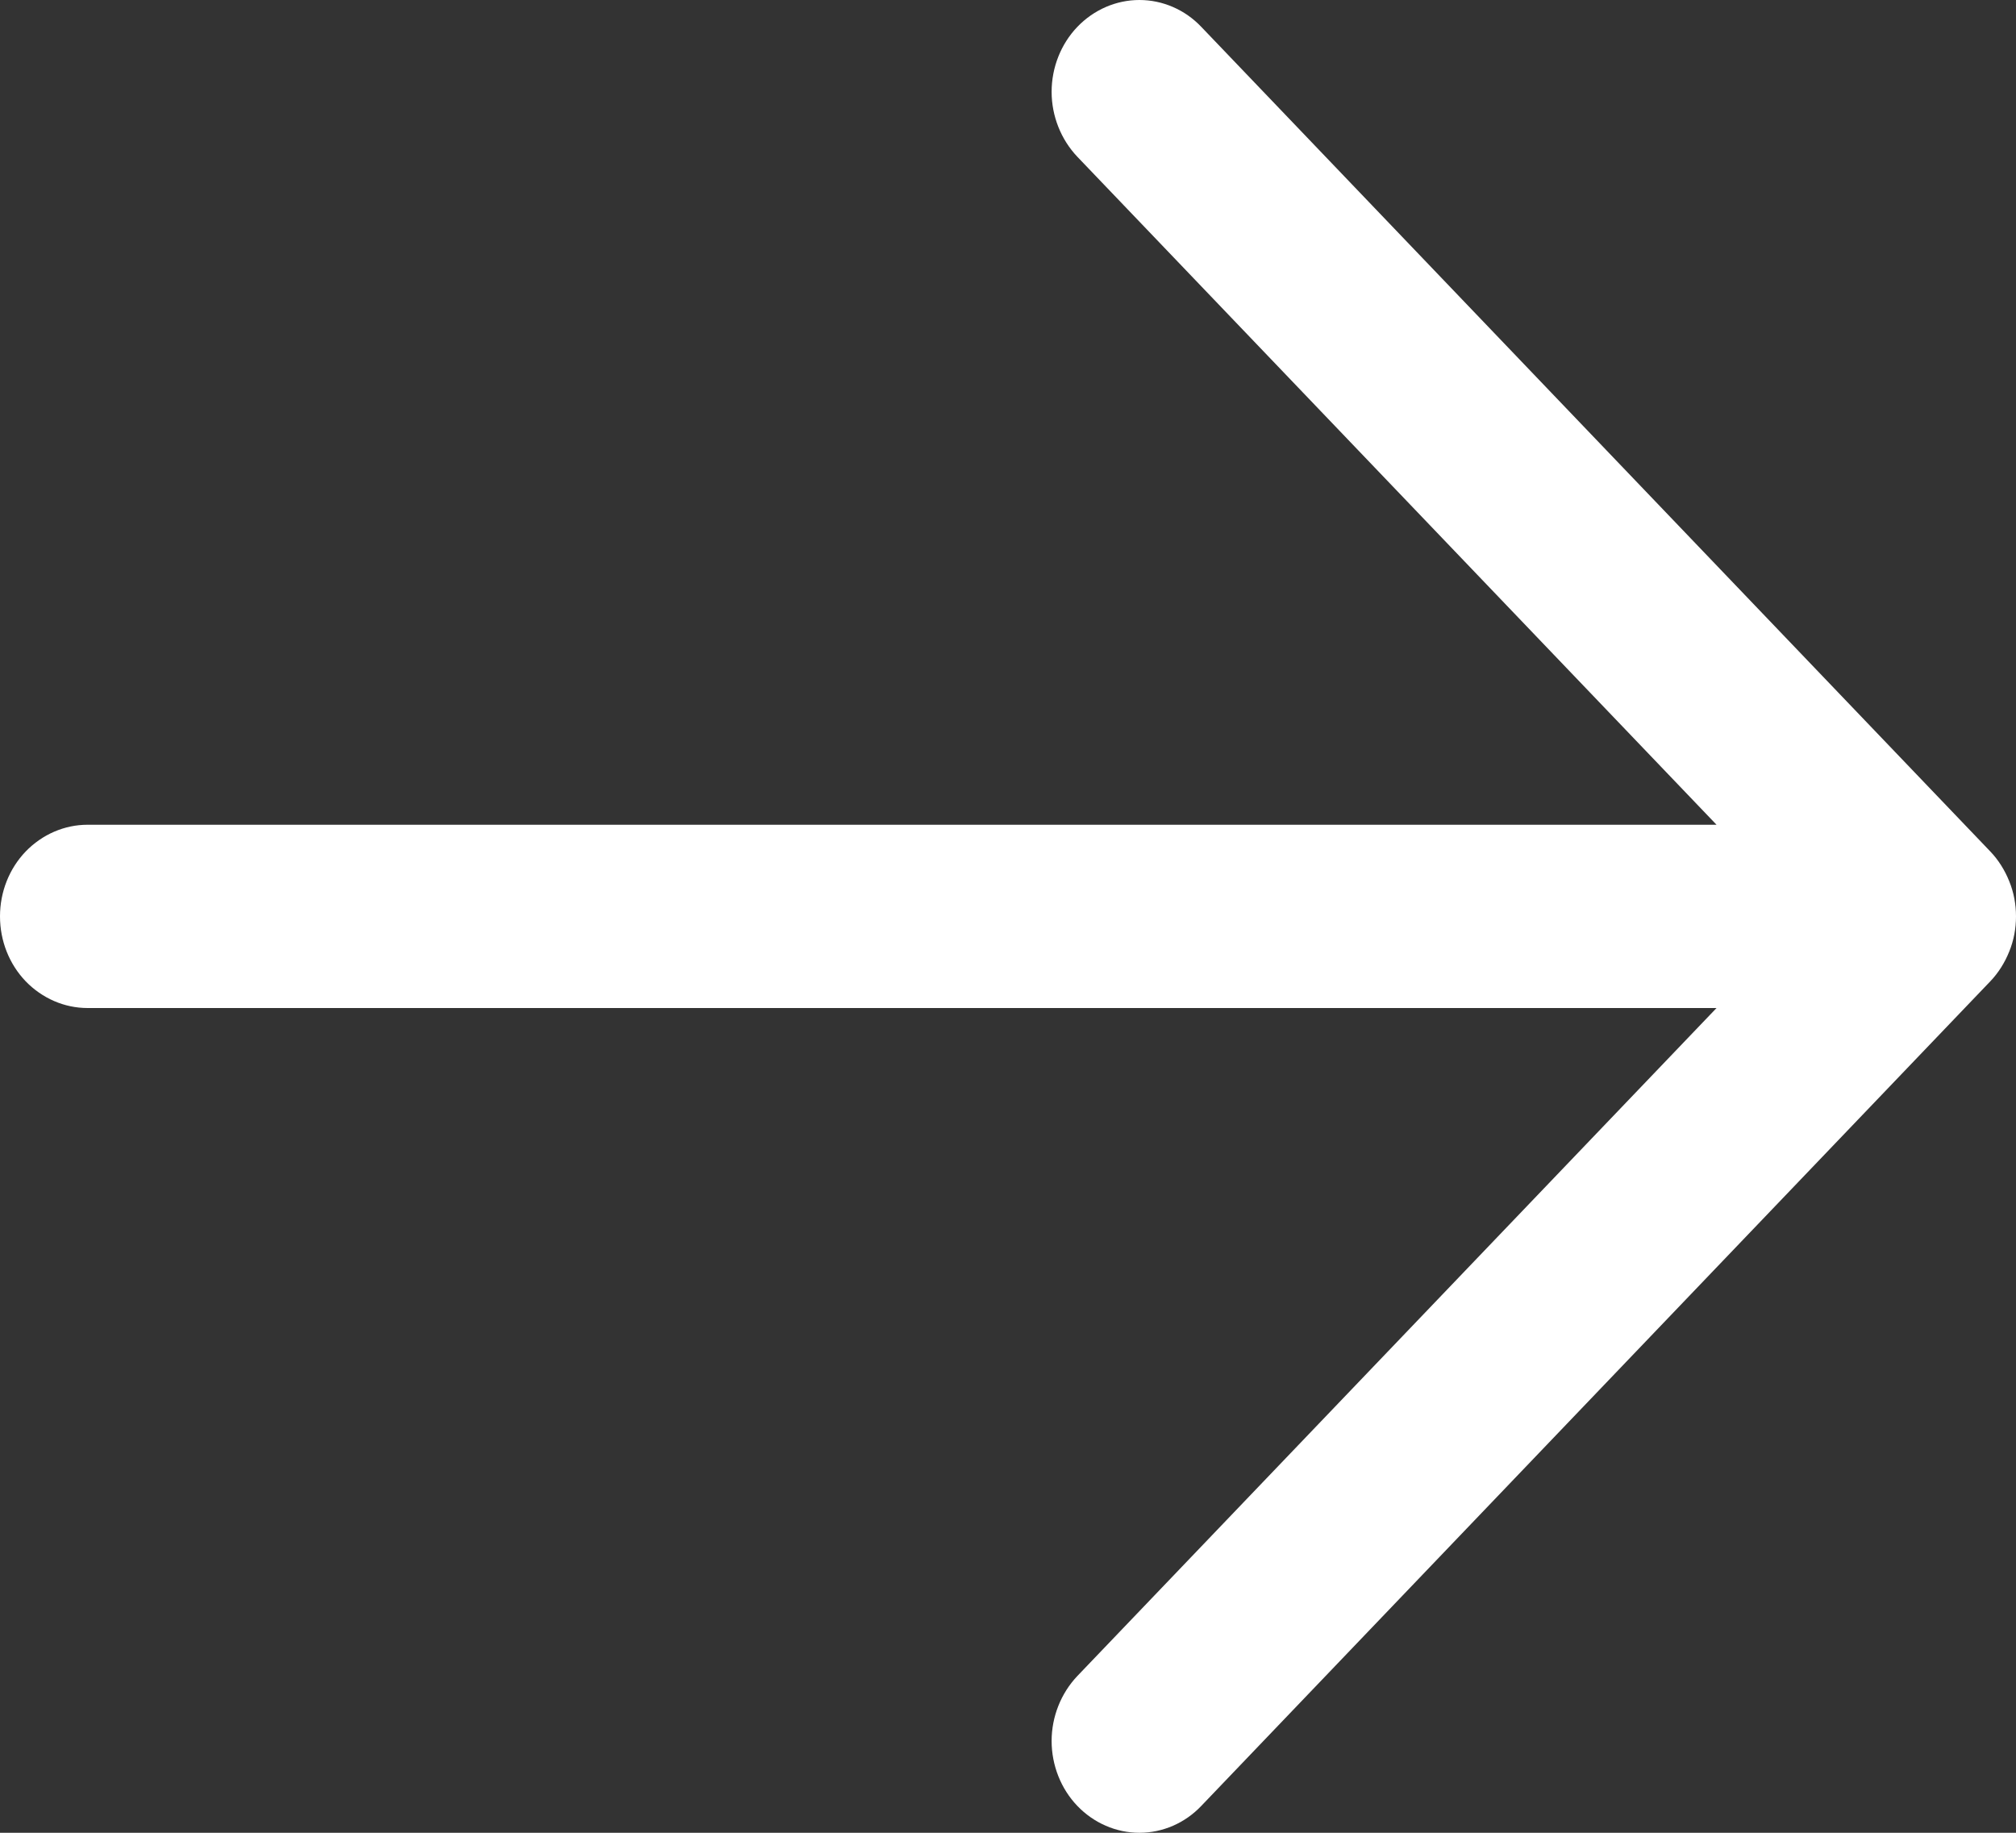 <svg width="11" height="10" viewBox="0 0 11 10" fill="none" xmlns="http://www.w3.org/2000/svg">
  <rect x="0" y="0" width="11" height="10" fill="#333333" stroke="none"/>
  <path
    d="M9.366 4.5H0.478C0.351 4.5 0.23 4.553 0.14 4.646C0.05 4.74 0 4.867 0 5C0 5.133 0.05 5.26 0.14 5.354C0.23 5.447 0.351 5.5 0.478 5.5H9.366L5.878 9.145C5.789 9.239 5.738 9.367 5.738 9.499C5.738 9.632 5.789 9.76 5.878 9.853C5.968 9.947 6.09 10 6.217 10C6.344 10 6.466 9.947 6.555 9.853L10.86 5.354C10.904 5.308 10.939 5.252 10.963 5.192C10.988 5.131 11 5.066 11 5C11 4.934 10.988 4.869 10.963 4.808C10.939 4.748 10.904 4.692 10.86 4.646L6.555 0.147C6.466 0.053 6.344 0 6.217 0C6.09 0 5.968 0.053 5.878 0.147C5.789 0.24 5.738 0.368 5.738 0.501C5.738 0.633 5.789 0.761 5.878 0.855L9.366 4.5Z"
    fill="white"/>
</svg>
